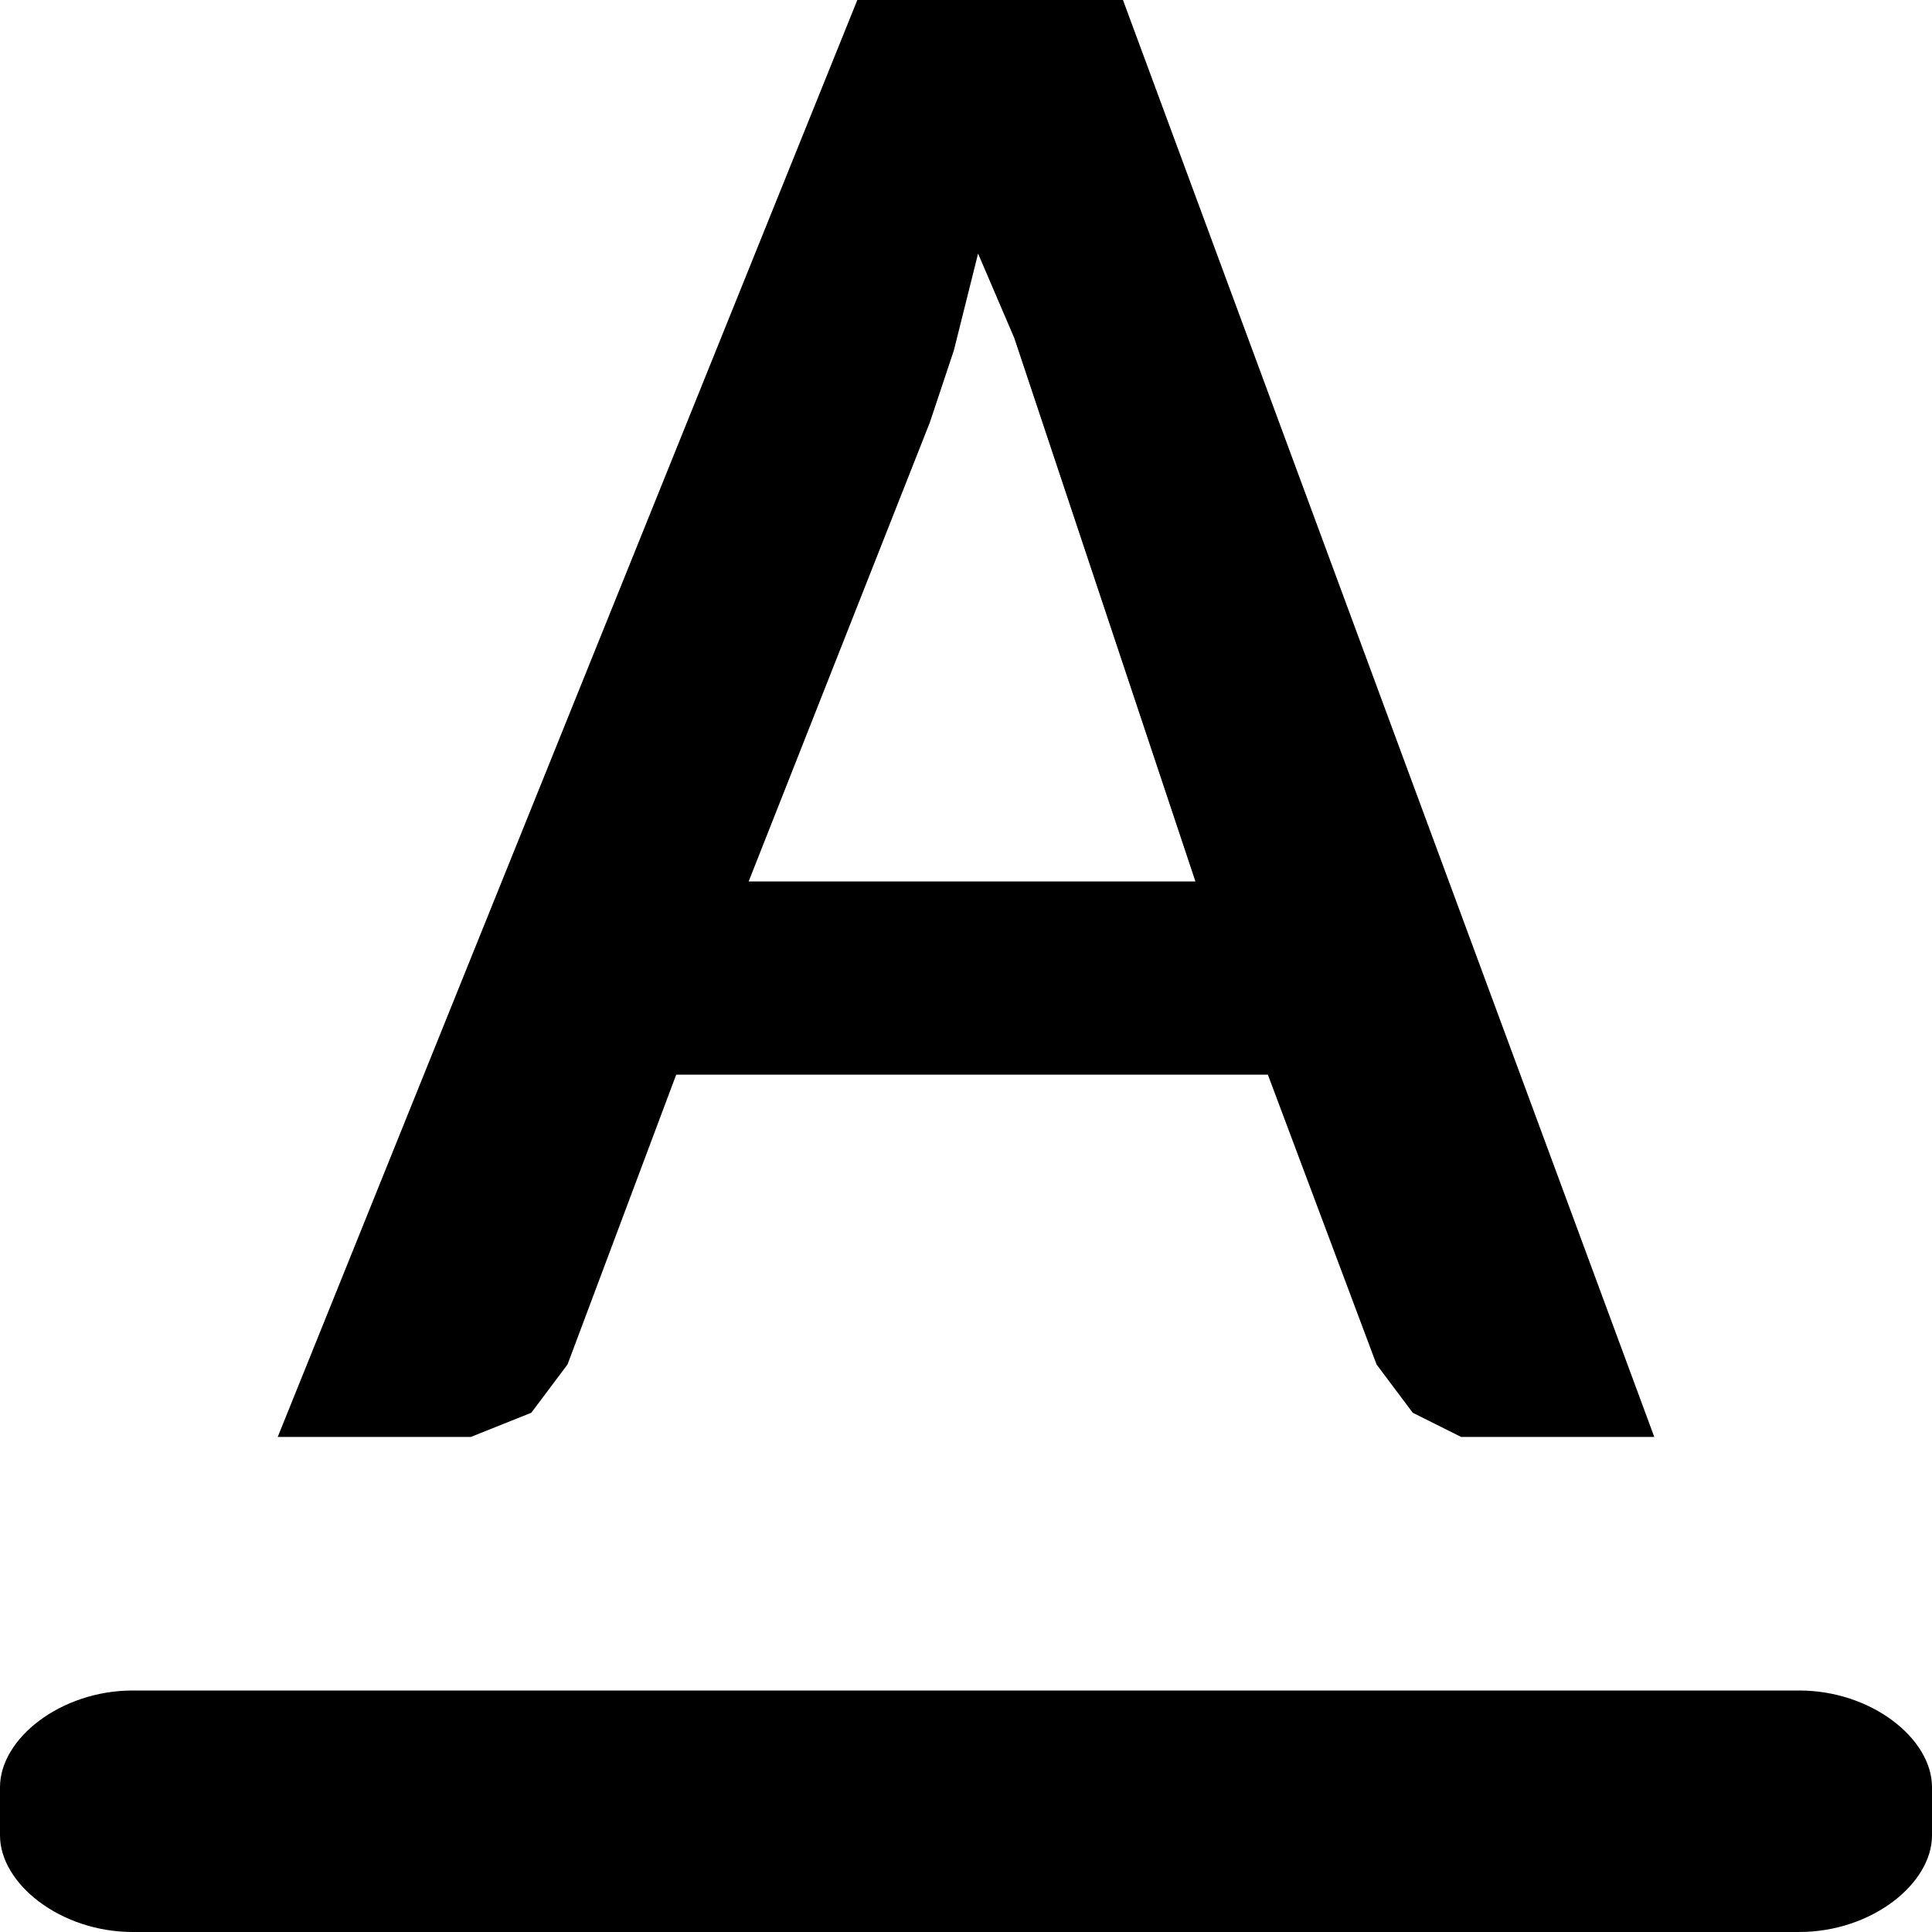 <svg xmlns="http://www.w3.org/2000/svg" viewBox="0 0 16 16">
  <path d="M13.7,11.9H12.1l-.4-.2-.3-.4-.9-2.4H5.6l-.9,2.4-.3.4-.5.2H2.3L7.1,0H9.3ZM6.2,7.3H9.9L8.6,3.4l-.2-.6-.3-.7-.2.8-.2.6Z"/>
  <path d="M1.1,14H14.9c.6,0,1.1.4,1.1.8v.4c0,.4-.5.8-1.1.8H1.1C.5,16,0,15.6,0,15.2v-.4C0,14.4.5,14,1.1,14Z"/>
</svg>
